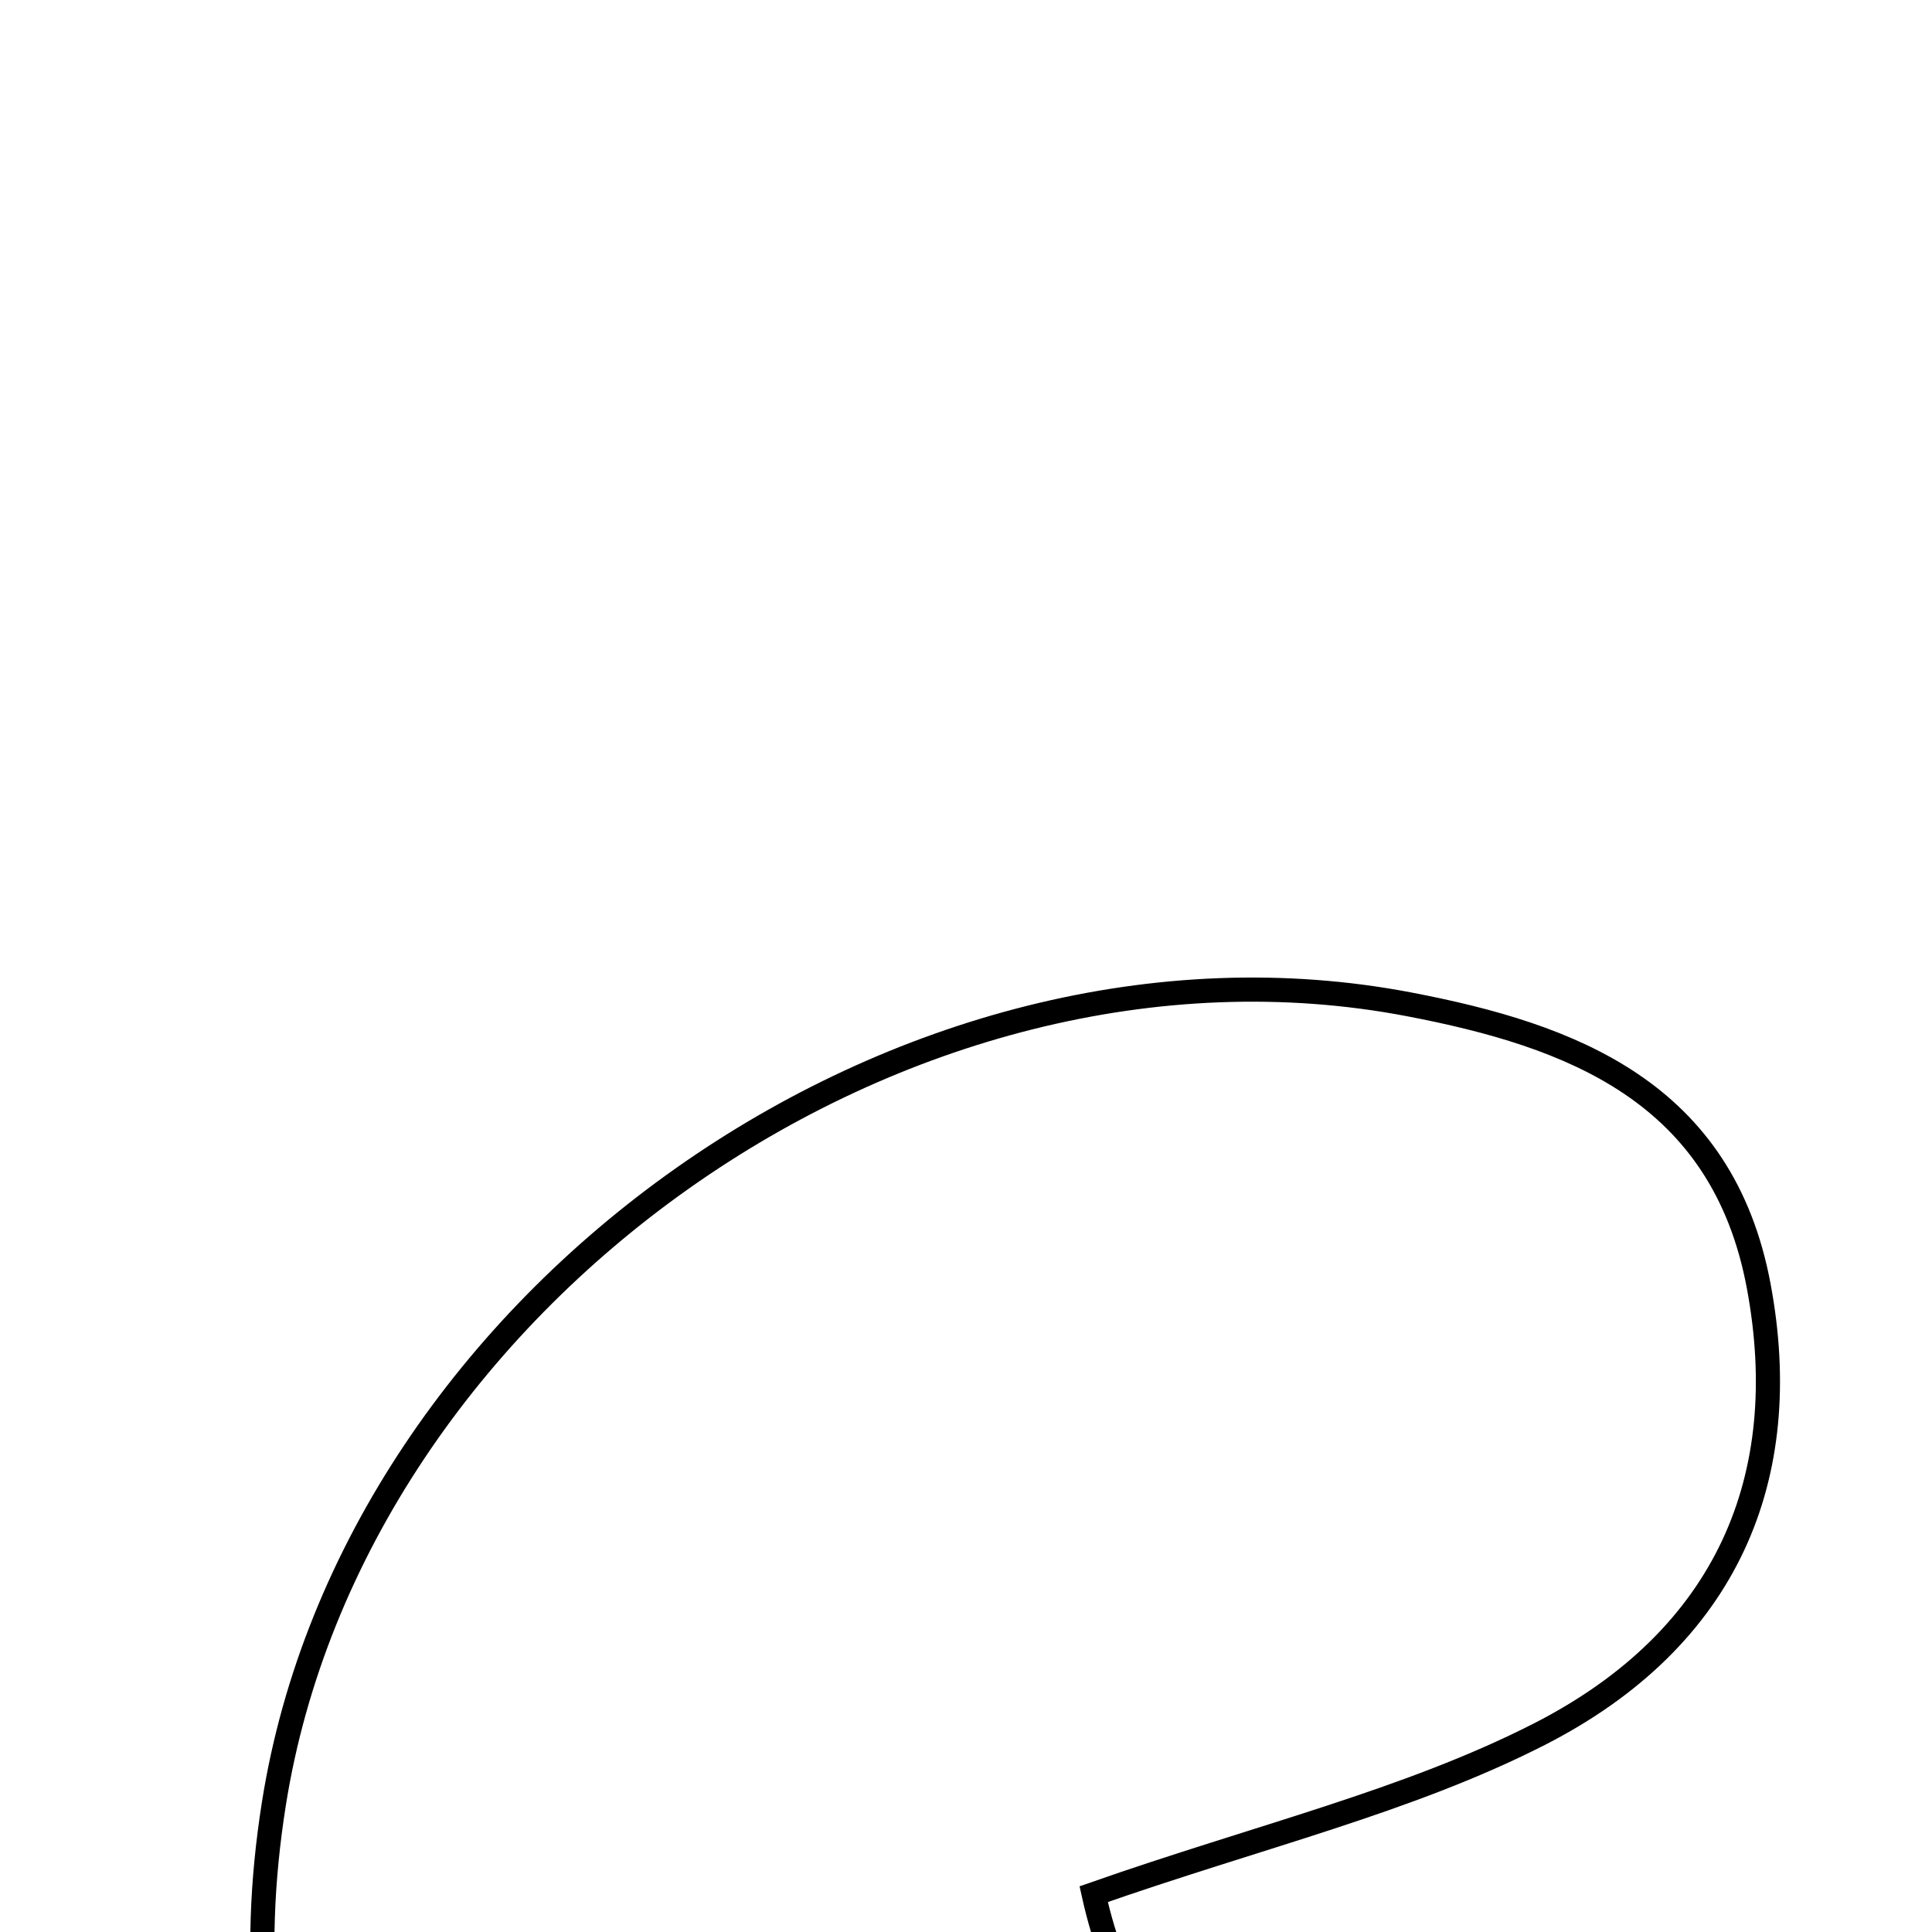 <svg xmlns="http://www.w3.org/2000/svg" viewBox="0.0 0.0 24.0 24.0" height="200px" width="200px"><path fill="none" stroke="black" stroke-width=".3" stroke-opacity="1.0"  filling="0" d="M17.508 12.477 C19.519 12.862 21.398 13.562 21.848 15.979 C22.289 18.346 21.464 20.347 19.122 21.543 C17.486 22.377 15.644 22.809 13.586 23.53 C14.135 26.008 15.723 26.528 17.562 25.62 C19.196 24.813 19.94 25.331 20.611 26.677 C17.75 30.985 11.954 32.697 7.347 30.599 C4.164 29.15 2.788 26.291 3.402 22.408 C4.395 16.131 11.241 11.275 17.508 12.477"></path></svg>